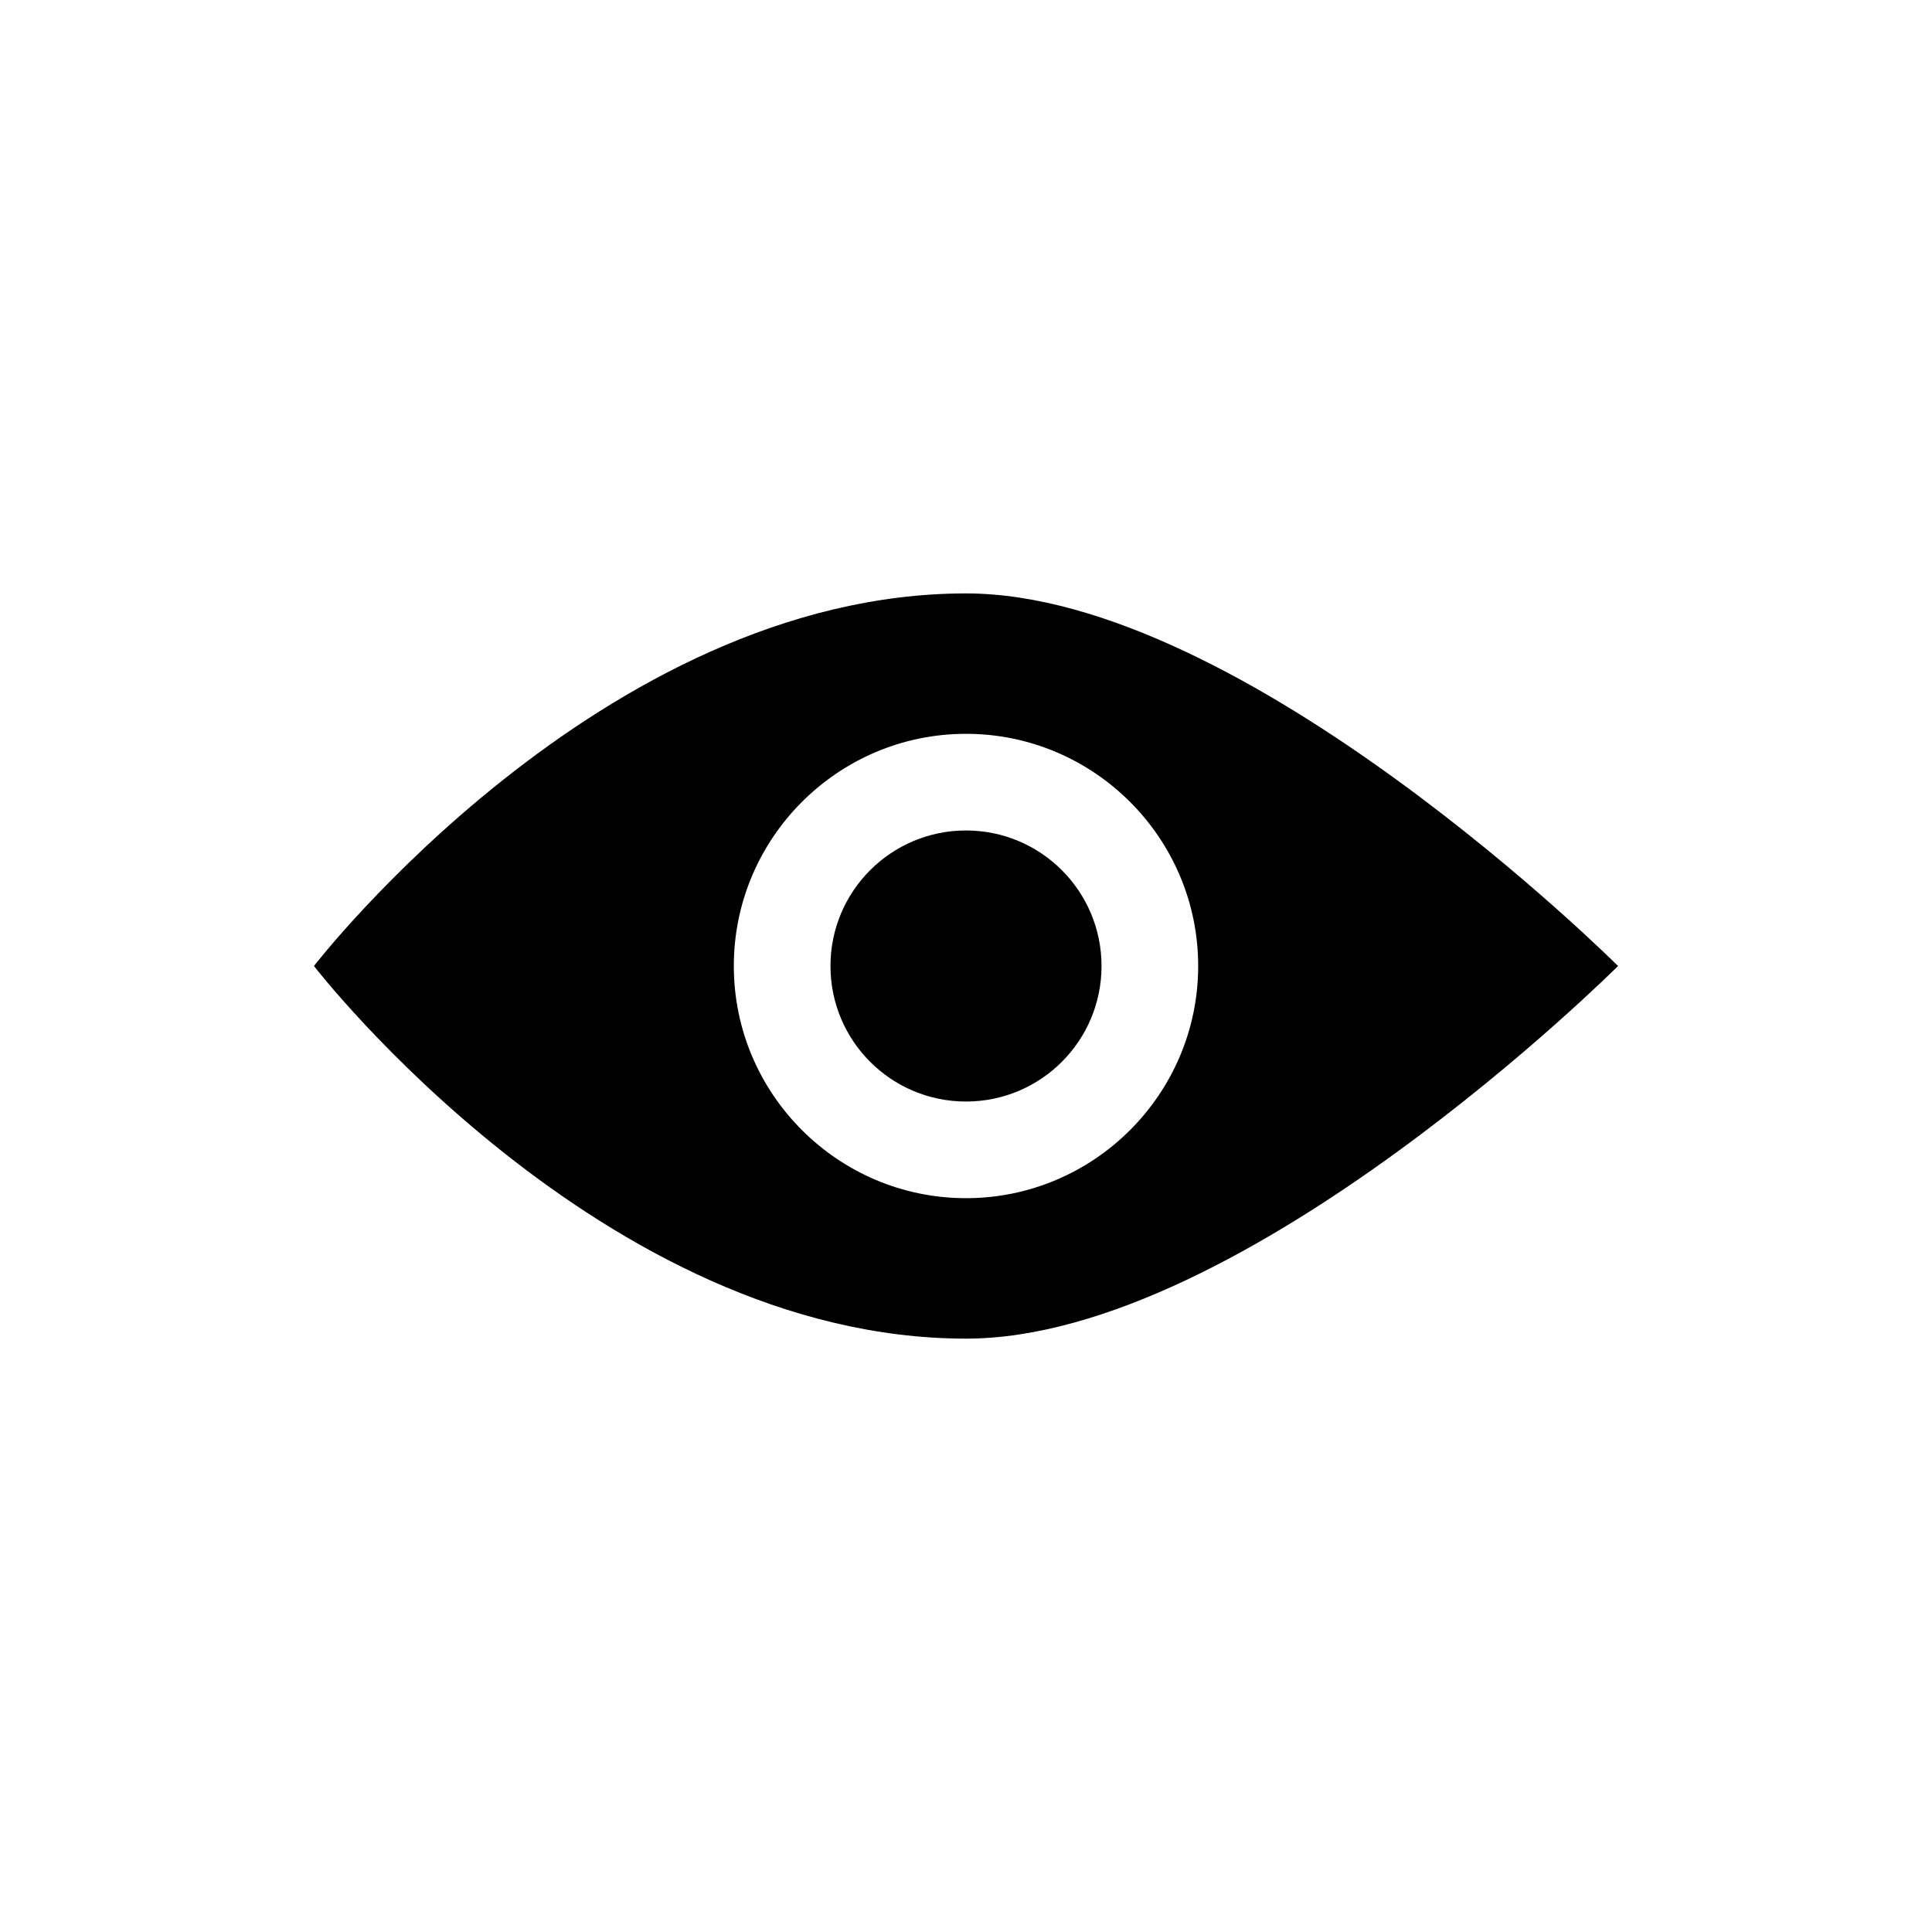 <svg height="28" version="1.1" width="28" xmlns="http://www.w3.org/2000/svg" viewBox="-4 -4 40 40">
	<path fill="none" stroke="#ffffff" stroke-width="6" stroke-linejoin="round" opacity="0" class="stroke" d="M16,8.286C8.454,8.286,2.5,16,2.5,16s5.954,7.715,13.5,7.715c5.771,0,13.5-7.715,13.5-7.715S21.771,8.286,16,8.286zM16,20.807c-2.649,0-4.807-2.157-4.807-4.807s2.158-4.807,4.807-4.807s4.807,2.158,4.807,4.807S18.649,20.807,16,20.807zM16,13.194c-1.549,0-2.806,1.256-2.806,2.806c0,1.55,1.256,2.806,2.806,2.806c1.55,0,2.806-1.256,2.806-2.806C18.806,14.451,17.55,13.194,16,13.194z"/>
	<path fill="#000000" stroke="none" opacity="1" class="fill" d="M16,8.286C8.454,8.286,2.5,16,2.5,16s5.954,7.715,13.5,7.715c5.771,0,13.5-7.715,13.5-7.715S21.771,8.286,16,8.286zM16,20.807c-2.649,0-4.807-2.157-4.807-4.807s2.158-4.807,4.807-4.807s4.807,2.158,4.807,4.807S18.649,20.807,16,20.807zM16,13.194c-1.549,0-2.806,1.256-2.806,2.806c0,1.55,1.256,2.806,2.806,2.806c1.55,0,2.806-1.256,2.806-2.806C18.806,14.451,17.55,13.194,16,13.194z"/>
</svg>
